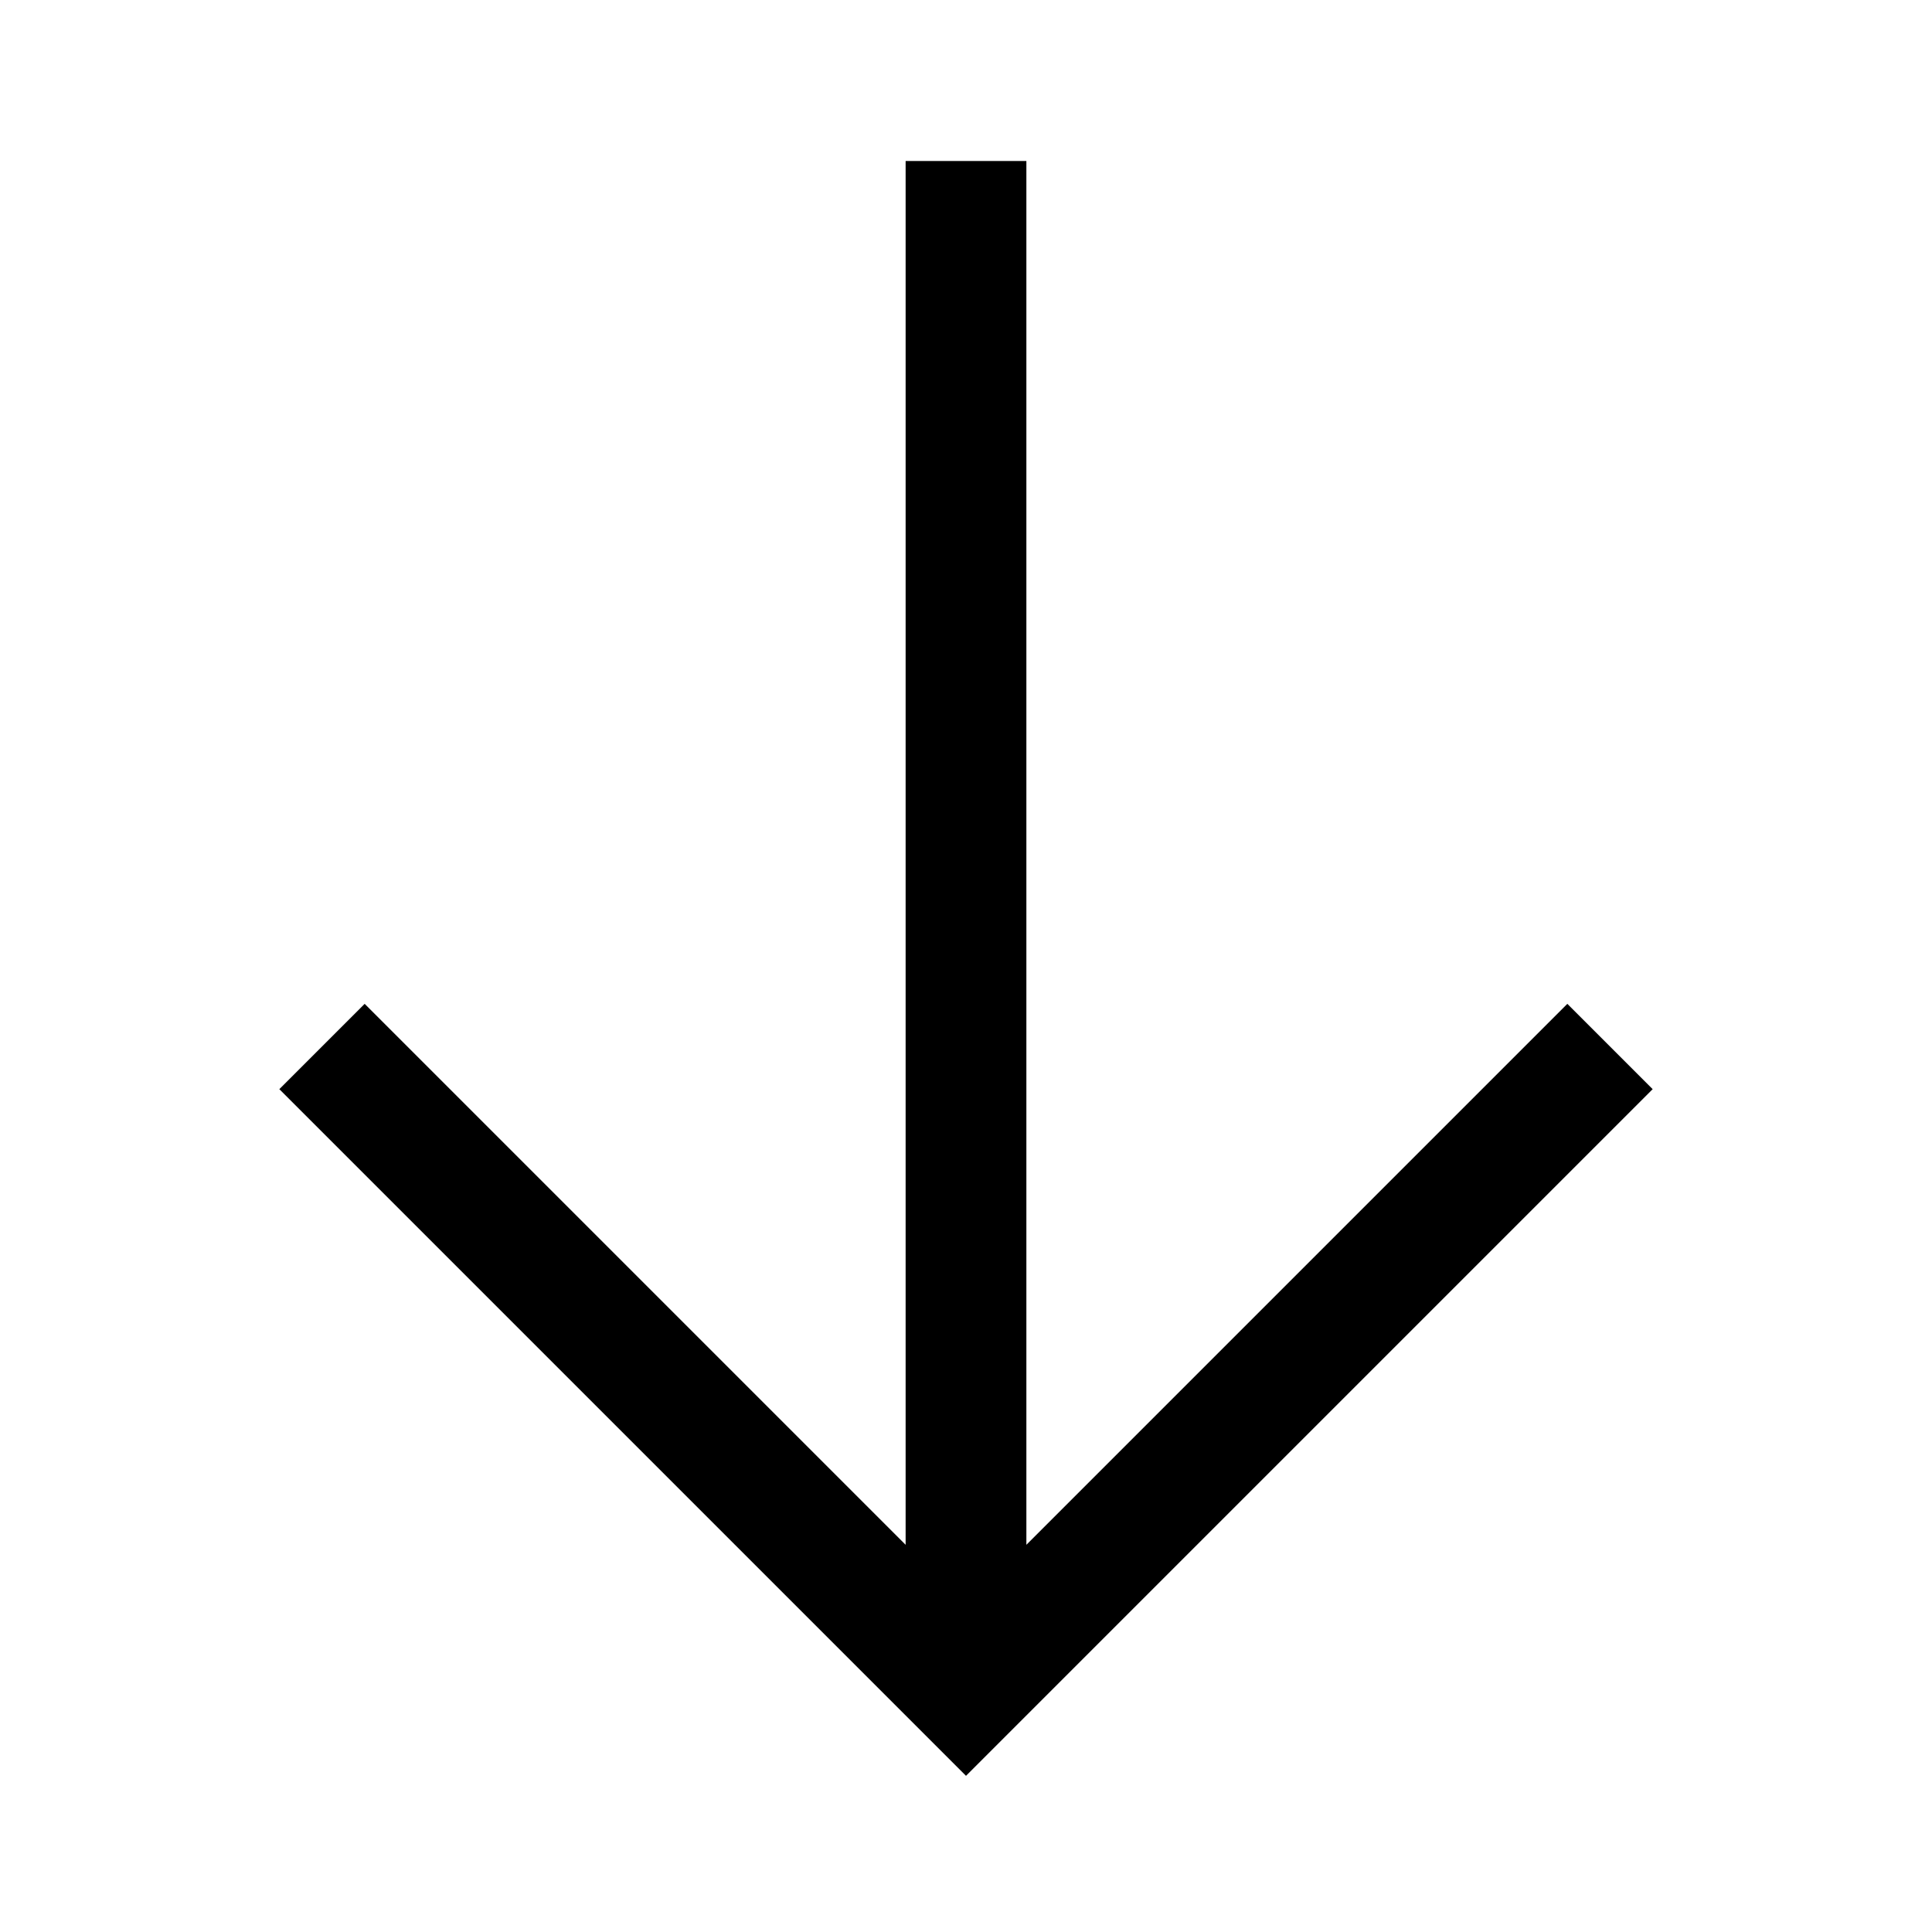 <svg width="24" height="24" viewBox="0 0 24 24" fill="none" xmlns="http://www.w3.org/2000/svg">
<g clip-path="url(#clip0_2459_7635)">
<path d="M19.47 12.47L12.75 19.19V2H11.25V19.19L4.53 12.47L3.47 13.53L12 22.06L20.53 13.53L19.47 12.47Z" fill="black"/>
</g>
<defs>
<clipPath id="clip0_2459_7635">
<rect width="24" height="24" fill="white"/>
</clipPath>
</defs>
</svg>
